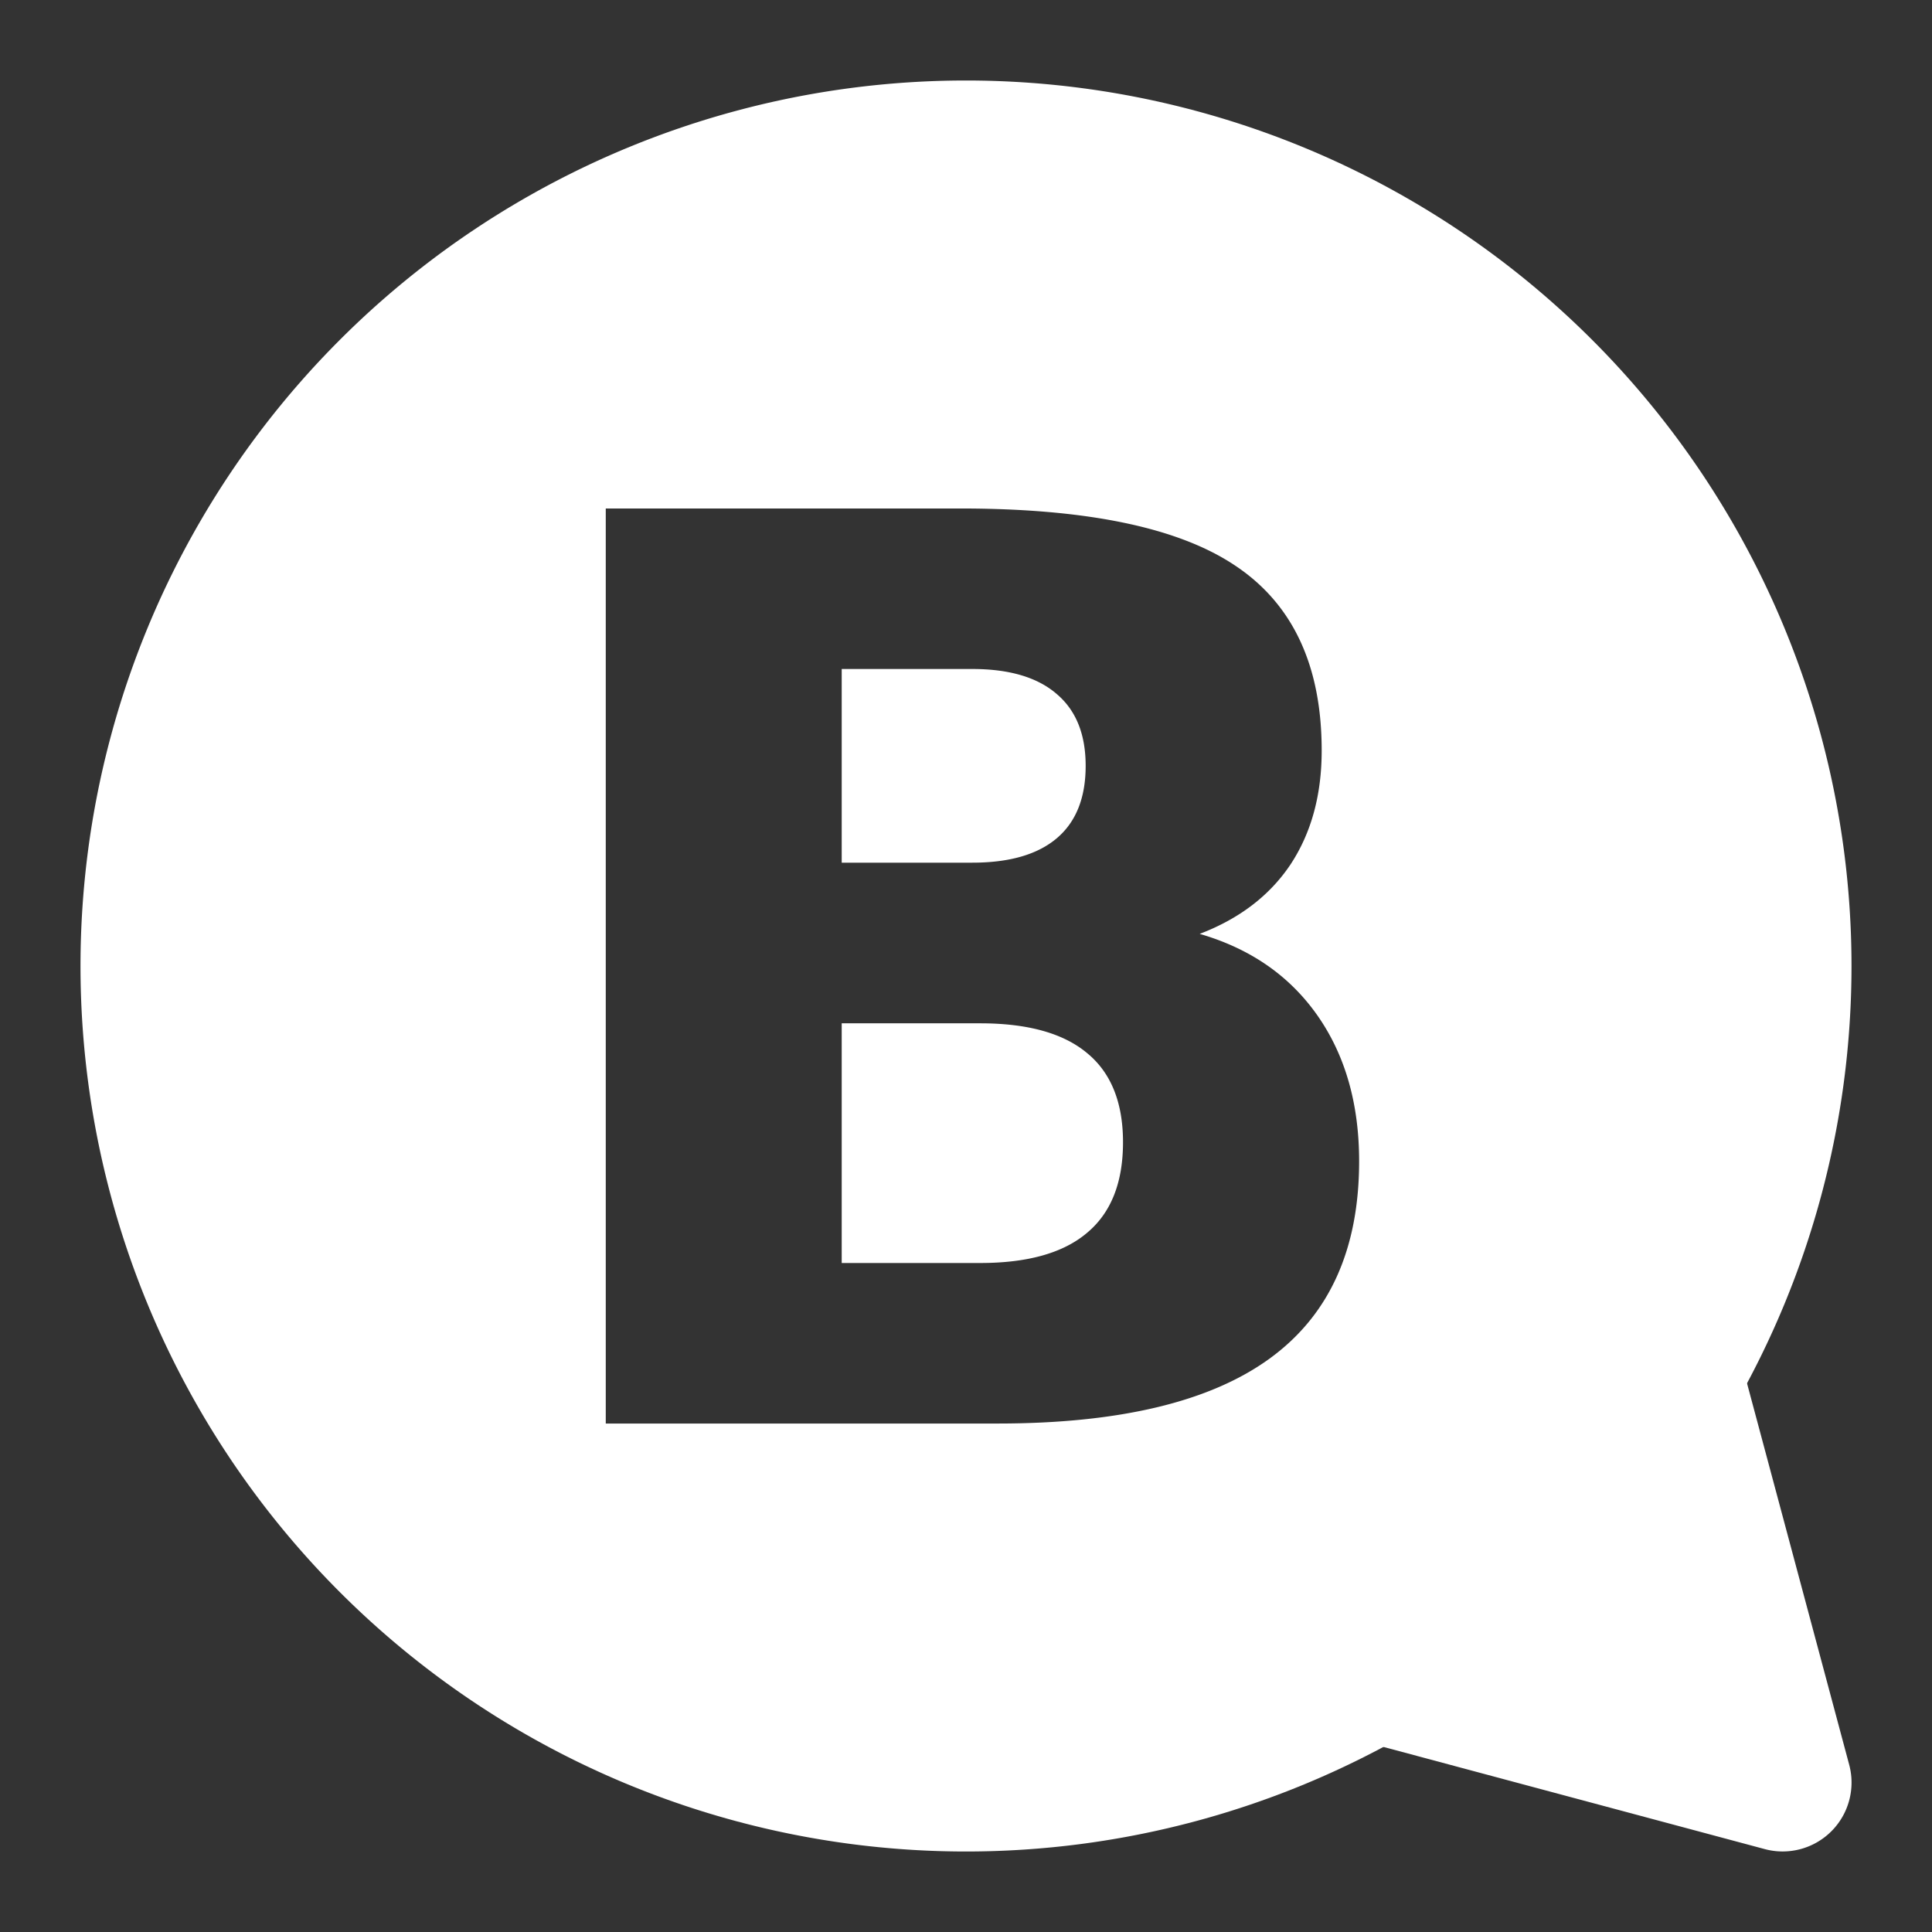 <?xml version="1.0" encoding="UTF-8"?>
<svg version="1.1" viewBox="0 0 48 48" xmlns="http://www.w3.org/2000/svg">
    <rect x="0" y="0" width="48" height="48" fill="#333333" stroke="none"/>
    <path d="m40.355 27.84a1.712 1.712 0 0 0 -1.224 0.5l-5.394 5.396-5.394 5.393a1.712 1.712 0 0 0 0.768 2.863l7.368 1.975 7.368 1.974a1.712 1.712 0 0 0 2.096 -2.096l-1.974-7.37-1.975-7.368a1.712 1.712 0 0 0 -1.638 -1.268z" fill="#fff"/>
    <path d="m24 2a22 22 0 0 0 -22 22 22 22 0 0 0 22 22 22 22 0 0 0 22 -22 22 22 0 0 0 -22 -22zm-8.951 10.633h8.803c3.157 0 5.44 0.475 6.852 1.43 1.421 0.954 2.133 2.482 2.133 4.584 0 1.107-0.26 2.052-0.777 2.834-0.518 0.772-1.269 1.345-2.254 1.721 1.259 0.365 2.233 1.041 2.924 2.025 0.69 0.985 1.037 2.192 1.037 3.623 0 2.193-0.742 3.828-2.225 4.904-1.482 1.076-3.736 1.613-6.762 1.613h-9.73v-22.734zm5.863 3.988v4.812h3.244c0.924 0 1.624-0.203 2.102-0.609 0.477-0.406 0.715-1.005 0.715-1.797 0-0.782-0.238-1.375-0.715-1.781-0.477-0.416-1.178-0.625-2.102-0.625h-3.244zm0 8.803v5.955h3.441c1.178 0 2.062-0.249 2.65-0.746 0.599-0.497 0.898-1.249 0.898-2.254 0-0.985-0.296-1.722-0.885-2.209-0.589-0.497-1.476-0.746-2.664-0.746h-3.441z" fill="#fff"/>
</svg>
